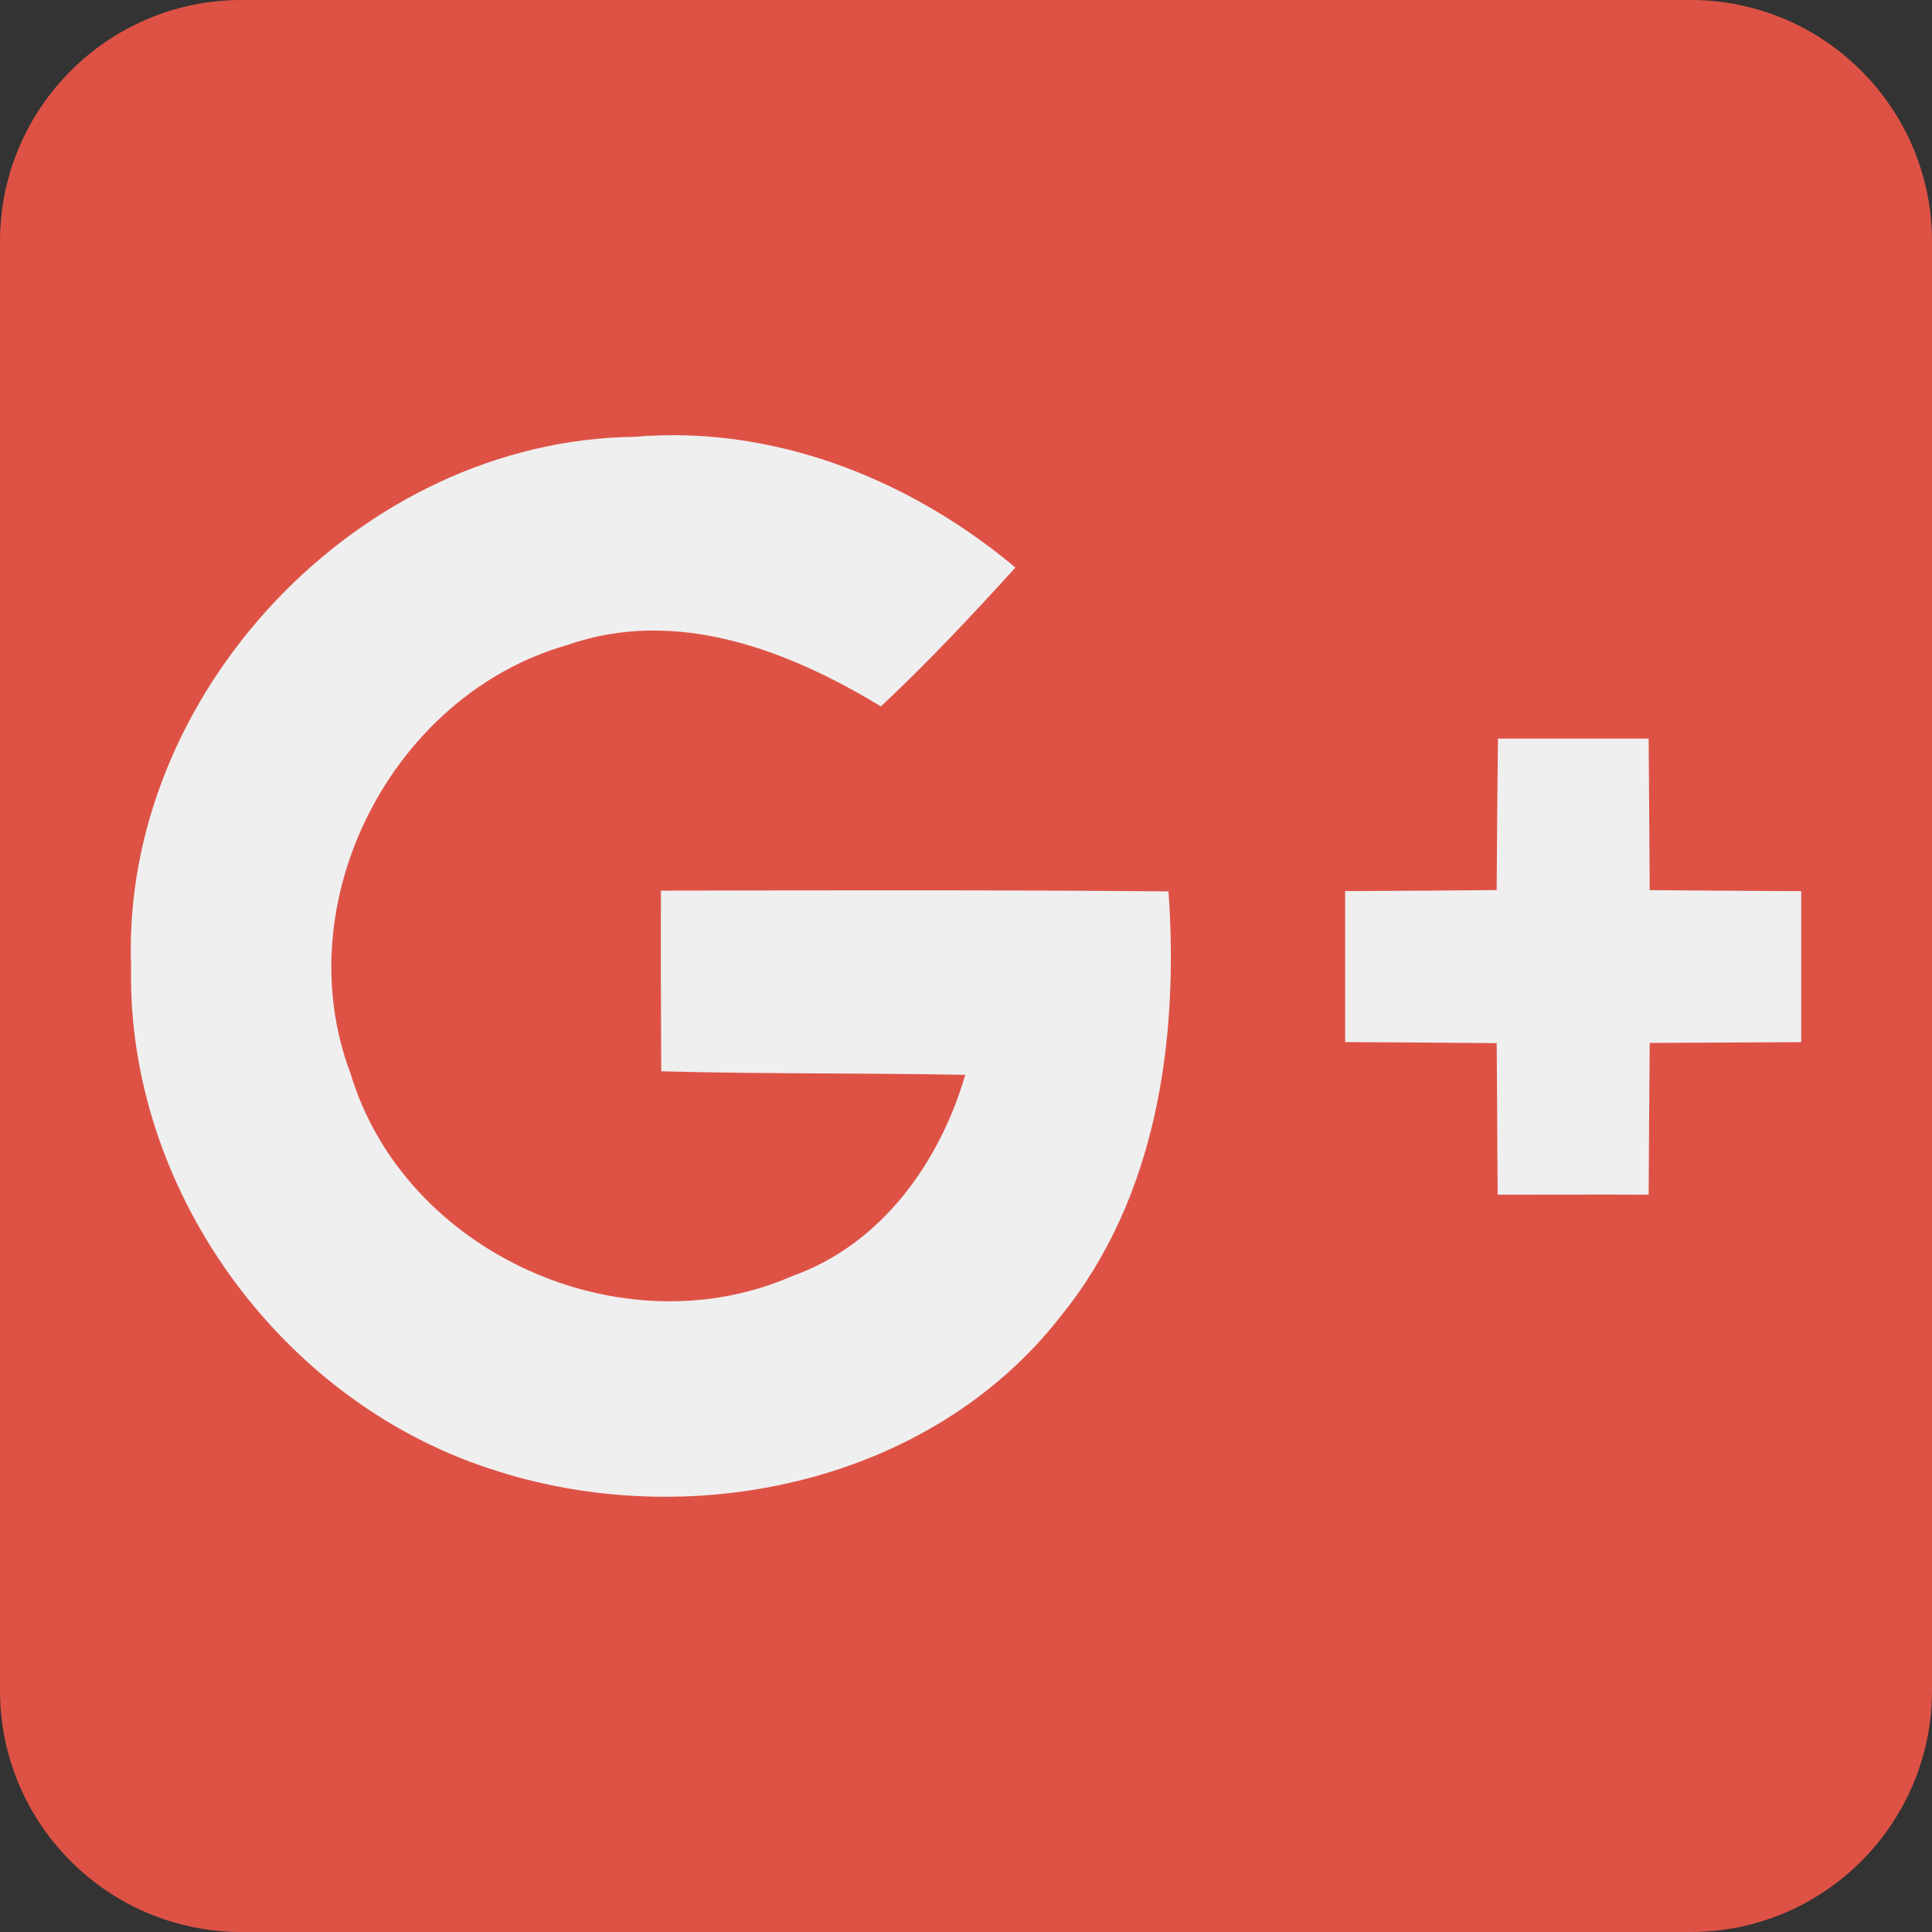 <?xml version="1.0" encoding="UTF-8" standalone="no"?>
<svg
   xmlns:dc="http://purl.org/dc/elements/1.1/"
   xmlns:cc="http://creativecommons.org/ns#"
   xmlns:rdf="http://www.w3.org/1999/02/22-rdf-syntax-ns#"
   xmlns:svg="http://www.w3.org/2000/svg"
   xmlns="http://www.w3.org/2000/svg"
   xmlns:sodipodi="http://sodipodi.sourceforge.net/DTD/sodipodi-0.dtd"
   xmlns:inkscape="http://www.inkscape.org/namespaces/inkscape"
   width="500"
   height="500"
   id="svg2"
   version="1.1"
   inkscape:version="0.91 r13725"
   sodipodi:docname="Social Icons - Google Plus (Color).svg">
  <rect width="100%" height="100%" fill="#333333" stroke="none"/>
  <defs
     id="defs39" />
  <sodipodi:namedview
     pagecolor="#ffffff"
     bordercolor="#666666"
     borderopacity="1"
     objecttolerance="10"
     gridtolerance="10"
     guidetolerance="10"
     inkscape:pageopacity="1"
     inkscape:pageshadow="2"
     inkscape:window-width="1920"
     inkscape:window-height="1057"
     id="namedview37"
     showgrid="false"
     inkscape:zoom="0.74368605"
     inkscape:cx="-23.474778"
     inkscape:cy="362.4677"
     inkscape:window-x="-8"
     inkscape:window-y="-8"
     inkscape:window-maximized="1"
     inkscape:current-layer="svg_1" />
  <g
     id="g4"
     transform="translate(0,387.804)">
    <title
       id="title6">background</title>
    <rect
       id="canvas_background"
       height="402"
       width="582"
       y="-1"
       x="-1"
       style="fill:none" />
  </g>
  <g
     id="svg_1"
     transform="translate(0,387.804)">
    <path
       style="fill:#de5246;fill-opacity:1"
       d="m 62.5,-387.804 c -34.5,0 -62.5,28 -62.5,62.5 l 0,375 c 0,34.5 28,62.5 62.5,62.5 l 375,0 c 34.5,0 62.5,-28 62.5,-62.5 l 0,-375 c 0,-34.5 -28,-62.5 -62.5,-62.5 l -375,0 z"
       id="path4159" />
    <path
       style="fill:#efefef;fill-opacity:1"
       d="m 174.09,-275.181 c 32.6,-0.009 63.87,13.475 88.705,34.26 -11.217,12.333 -22.626,24.526 -34.816,35.939 -24.073,-14.626 -53.057,-25.776 -81.191,-15.877 -45.379,12.921 -72.857,66.505 -56.064,110.898 13.907,46.365 70.297,71.807 114.494,52.33 22.885,-8.195 37.971,-29.309 44.592,-51.998 -26.229,-0.523 -52.457,-0.199 -78.686,-0.924 -0.066,-15.605 -0.135,-31.153 -0.07,-46.758 43.74,-0.065 87.55,-0.193 131.355,0.199 2.69,38.235 -2.954,79.15 -27.811,109.838 C 240.561,-3.468 177.68,9.394 126.523,-7.79 72.232,-25.622 32.746,-80.316 33.928,-137.63 c -2.69,-70.824 59.345,-136.276 130.24,-137.125 2.258,-0.193 4.515,-0.322 6.764,-0.383 1.054,-0.029 2.107,-0.043 3.158,-0.043 z"
       id="path4157" />
    <path
       style="fill:#efefef;fill-opacity:1"
       d="m 387.664,-196.661 39.012,0 c 0.071,13.052 0.198,26.175 0.27,39.221 13.046,0.131 26.161,0.196 39.213,0.262 l 0,39.082 c -13.046,0.065 -26.161,0.134 -39.213,0.199 -0.131,13.117 -0.198,26.156 -0.27,39.273 -13.046,-0.065 -26.099,0 -39.08,0 -0.125,-13.117 -0.125,-26.161 -0.262,-39.213 -13.046,-0.137 -26.161,-0.198 -39.213,-0.27 l 0,-39.082 c 13.052,-0.065 26.102,-0.129 39.213,-0.26 0.066,-13.04 0.194,-26.161 0.33,-39.213 z"
       id="path5" />
    <g
       id="svg_3"
       transform="translate(-112.436,9.226)"
       style="fill:#7affff;fill-opacity:1;stroke:none">
      <g
         id="svg_6"
         style="fill:#7affff;fill-opacity:1;stroke:none">
        <g
           id="g4223"
           style="fill:#7affff;fill-opacity:1;stroke:none" />
      </g>
    </g>
  </g>
  <g
     id="svg_9"
     transform="translate(0,387.804)" />
  <g
     id="svg_10"
     transform="translate(0,387.804)" />
  <g
     id="svg_11"
     transform="translate(0,387.804)" />
  <g
     id="svg_12"
     transform="translate(0,387.804)" />
  <g
     id="svg_13"
     transform="translate(0,387.804)" />
  <g
     id="svg_14"
     transform="translate(0,387.804)" />
  <g
     id="svg_15"
     transform="translate(0,387.804)" />
  <g
     id="svg_16"
     transform="translate(0,387.804)" />
  <g
     id="svg_17"
     transform="translate(0,387.804)" />
  <g
     id="svg_18"
     transform="translate(0,387.804)" />
  <g
     id="svg_19"
     transform="translate(0,387.804)" />
  <g
     id="svg_20"
     transform="translate(0,387.804)" />
  <g
     id="svg_21"
     transform="translate(0,387.804)" />
  <g
     id="svg_22"
     transform="translate(0,387.804)" />
  <g
     id="svg_23"
     transform="translate(0,387.804)" />
</svg>
